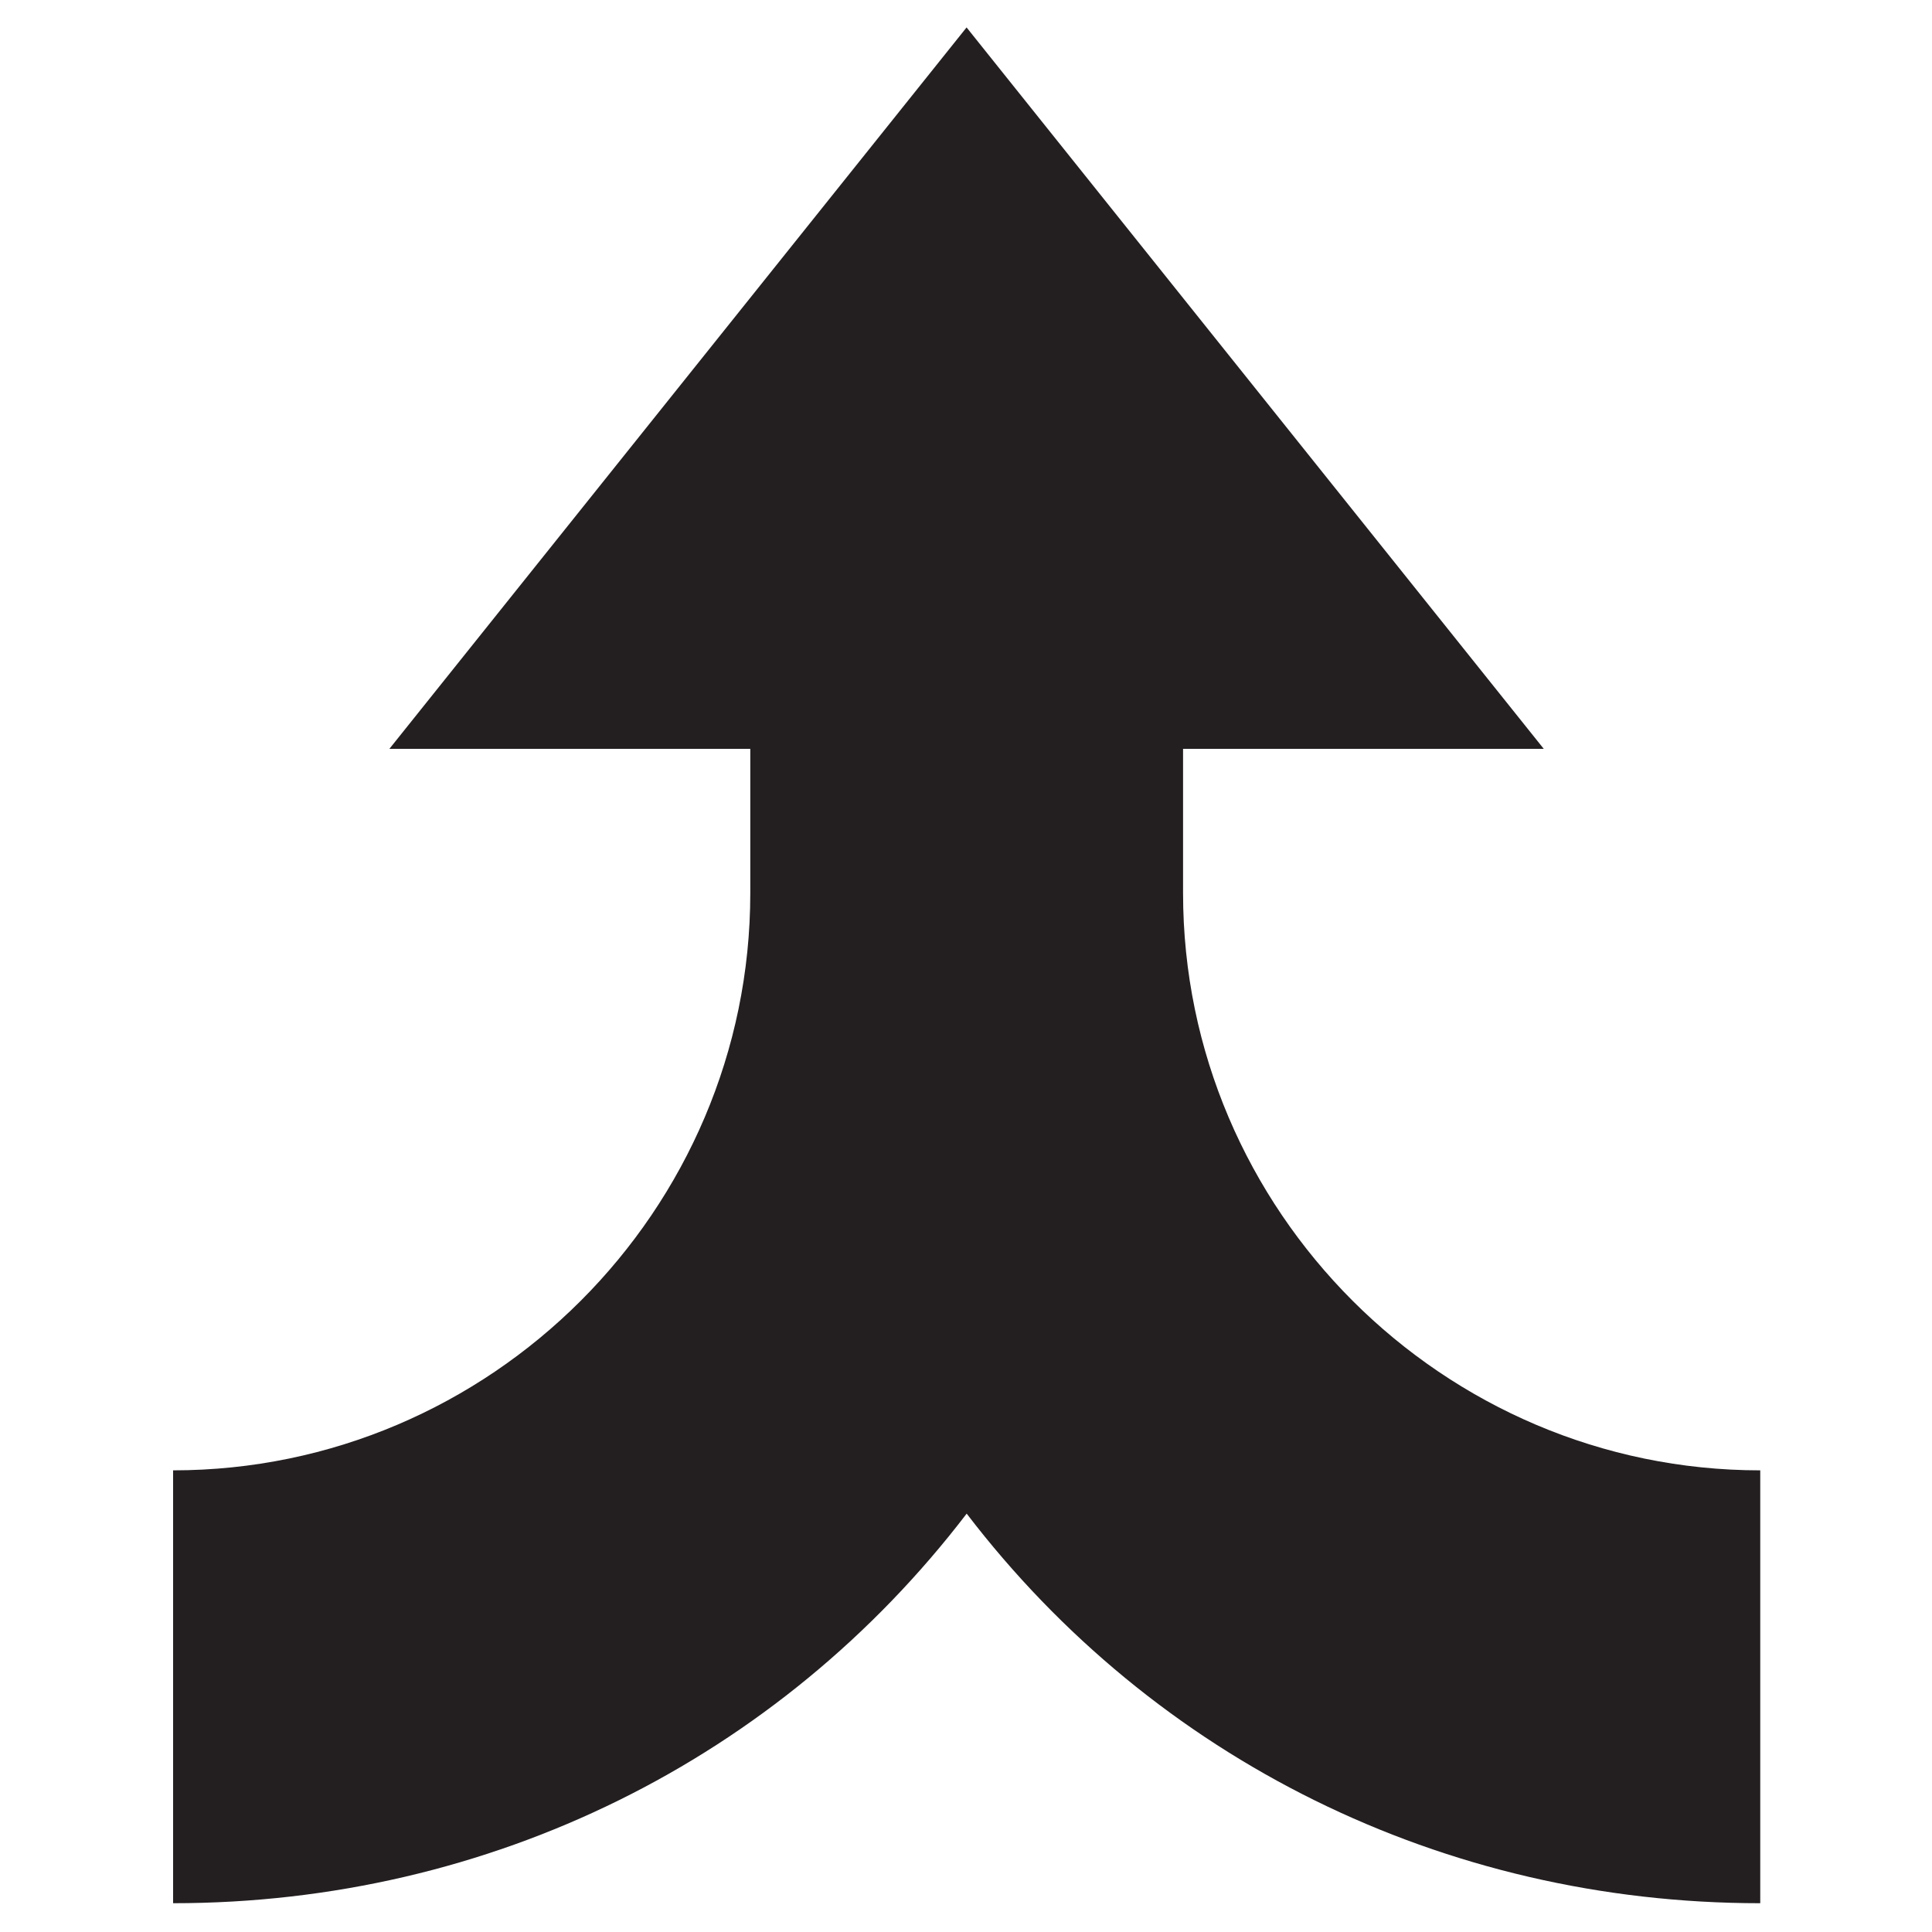 <?xml version="1.0" encoding="iso-8859-1"?>
<!-- Generator: Adobe Illustrator 18.1.1, SVG Export Plug-In . SVG Version: 6.00 Build 0)  -->
<svg version="1.1" xmlns="http://www.w3.org/2000/svg" xmlns:xlink="http://www.w3.org/1999/xlink" x="0px" y="0px"
	 viewBox="0 0 20 20" style="enable-background:new 0 0 20 20;" xml:space="preserve">
<g id="hs-merge">
	<g id="Layer_1_28_">
		<path style="fill:#231F20;" d="M12.247,9.246c0,3.286,2.689,5.975,5.975,5.975v4.481c-3.286,0-6.273-1.494-8.215-4.033
			c-1.942,2.539-4.929,4.033-8.215,4.033v-4.481c3.286,0,5.975-2.689,5.975-5.975l0,0V7.752H4.031l5.975-7.468l5.975,7.468h-3.734
			V9.246L12.247,9.246z"/>
	</g>
</g>
<g id="Layer_1">
</g>
</svg>
